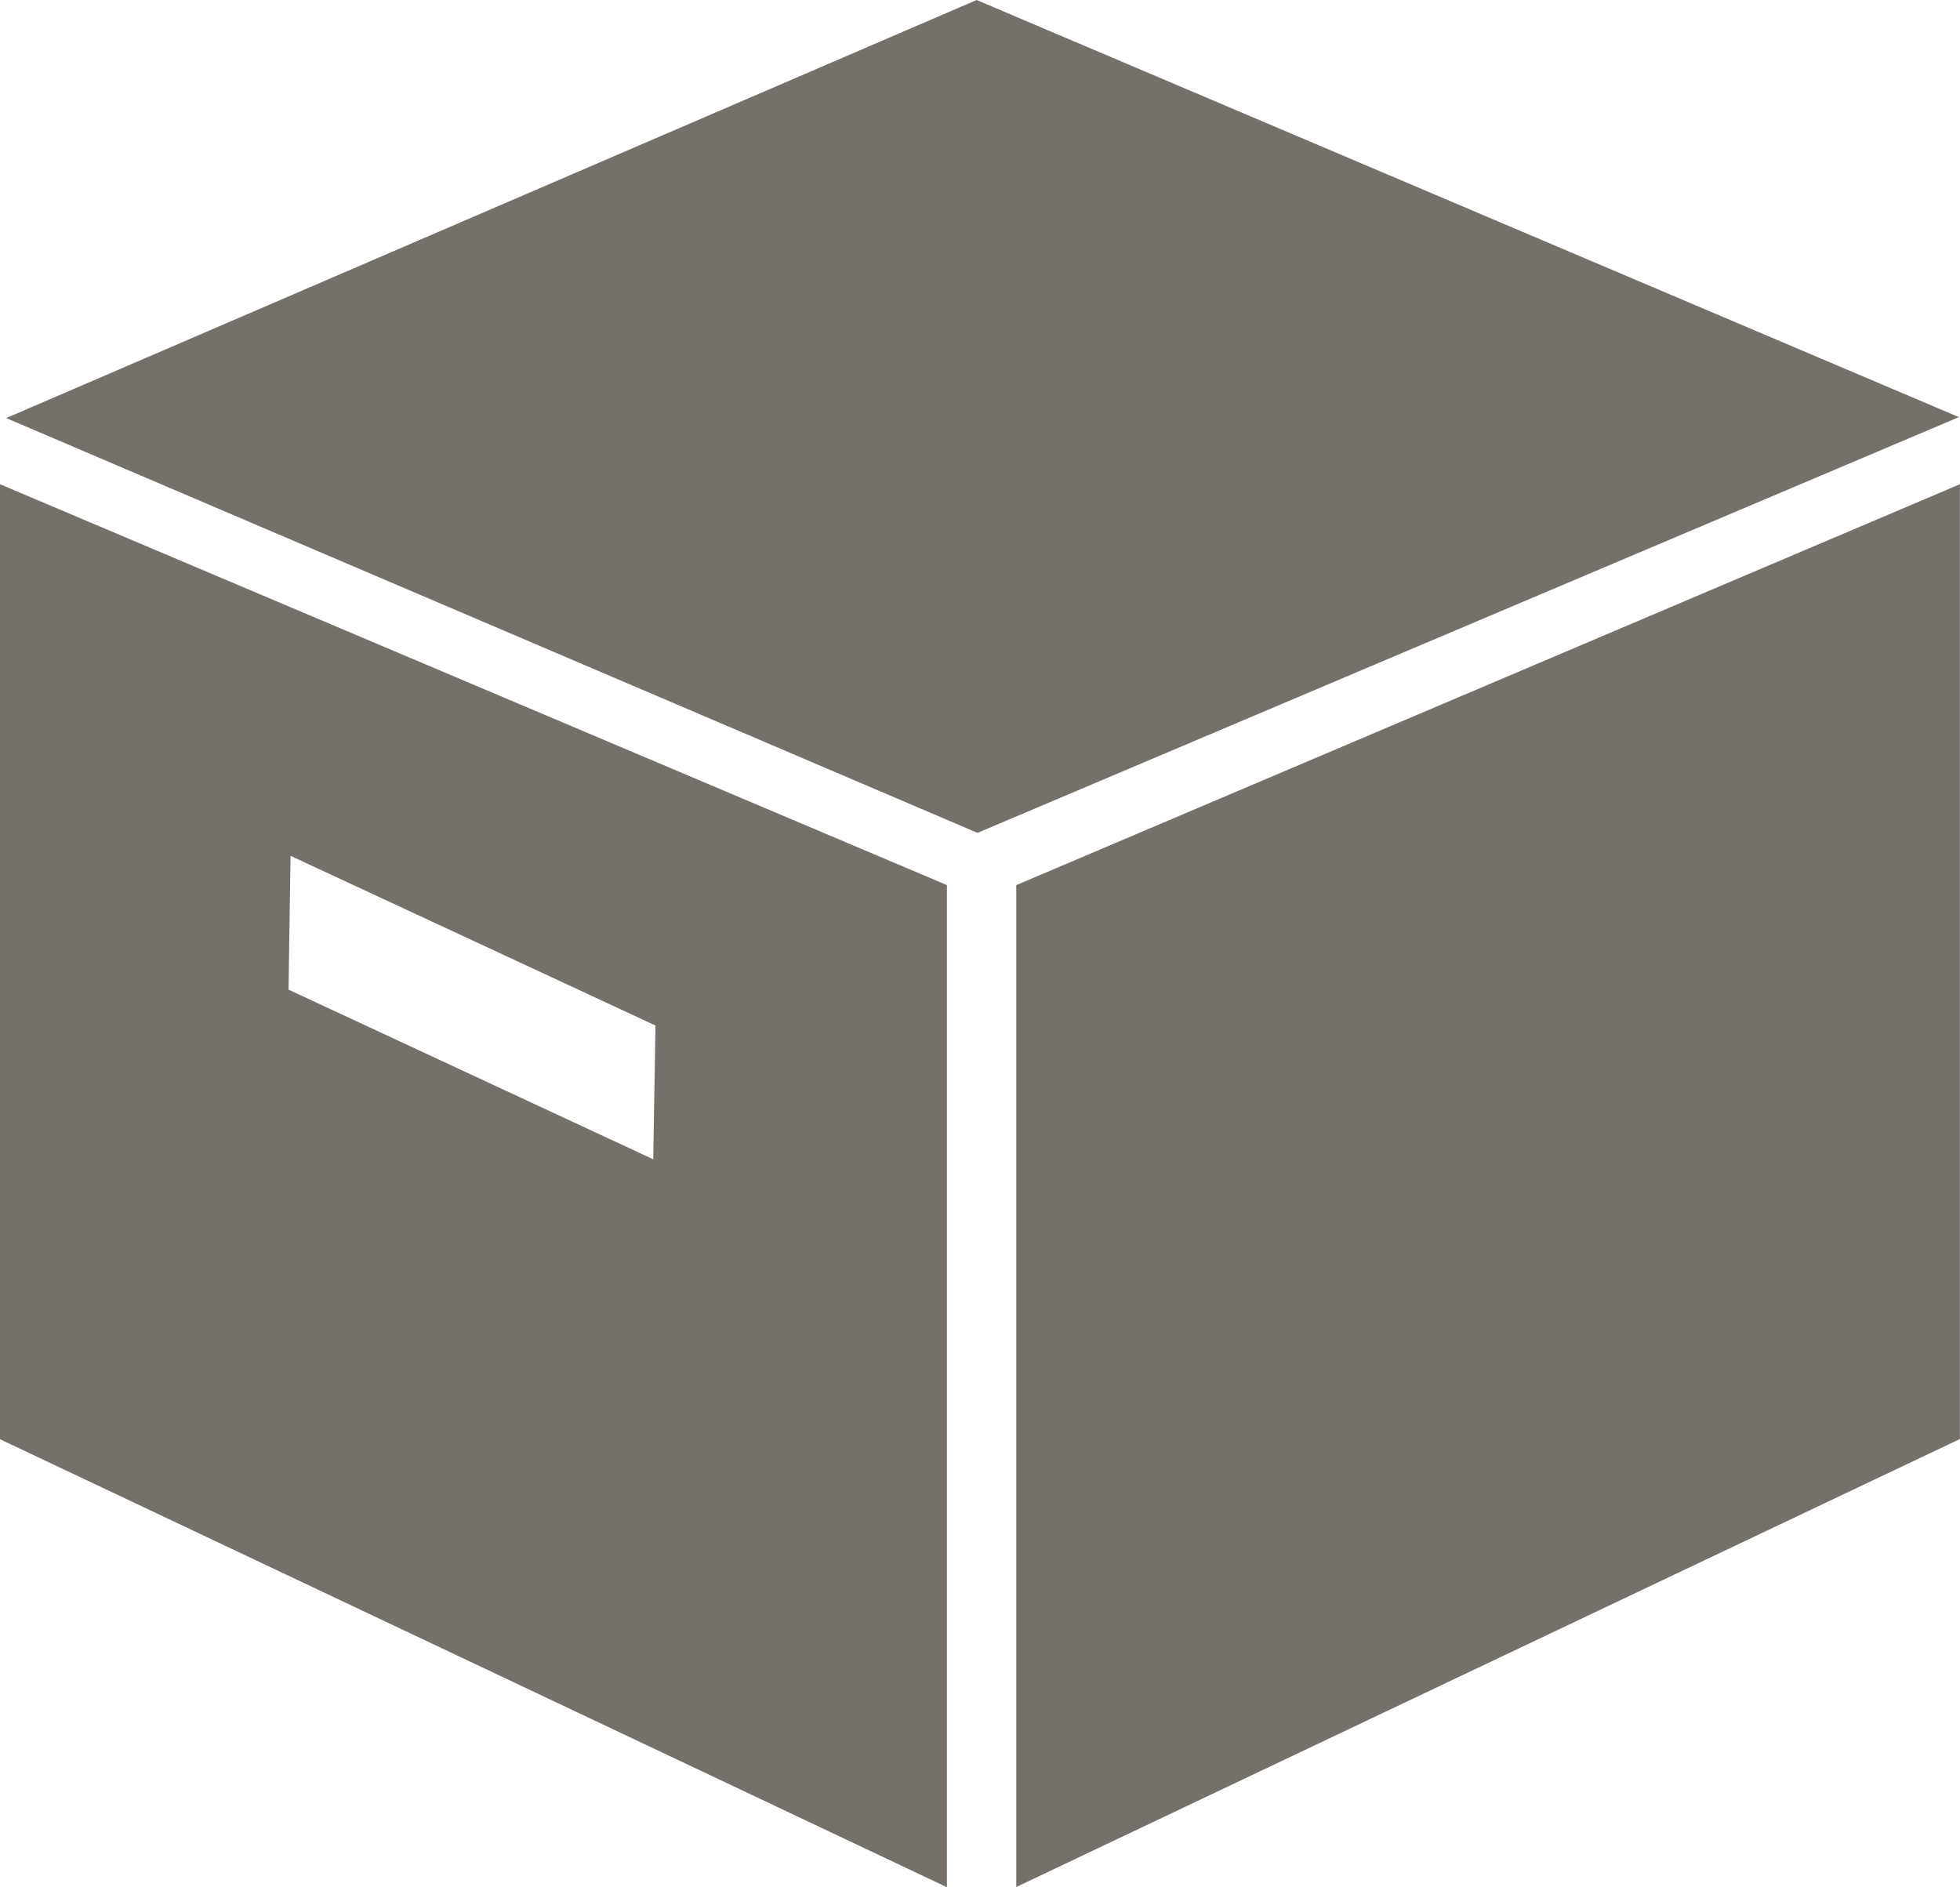 <svg xmlns="http://www.w3.org/2000/svg" viewBox="0 0 26.989 25.988">
  <defs>
    <style>
      .cls-1 {
        fill: #76706b;
      }
    </style>
  </defs>
  <path id="box2" class="cls-1" d="M2.005,22.825l13.039,6.169v-13.8L2.005,9.674Zm4-8.034,5.026,2.337L11,18.97,5.978,16.634l.028-1.843Zm9.994.4v13.8l12.994-6.169V9.674L16,15.194ZM15.453,3.006,2.09,8.763l13.375,5.712L28.979,8.75Z" transform="translate(-2.005 -3.006)"/>
</svg>
